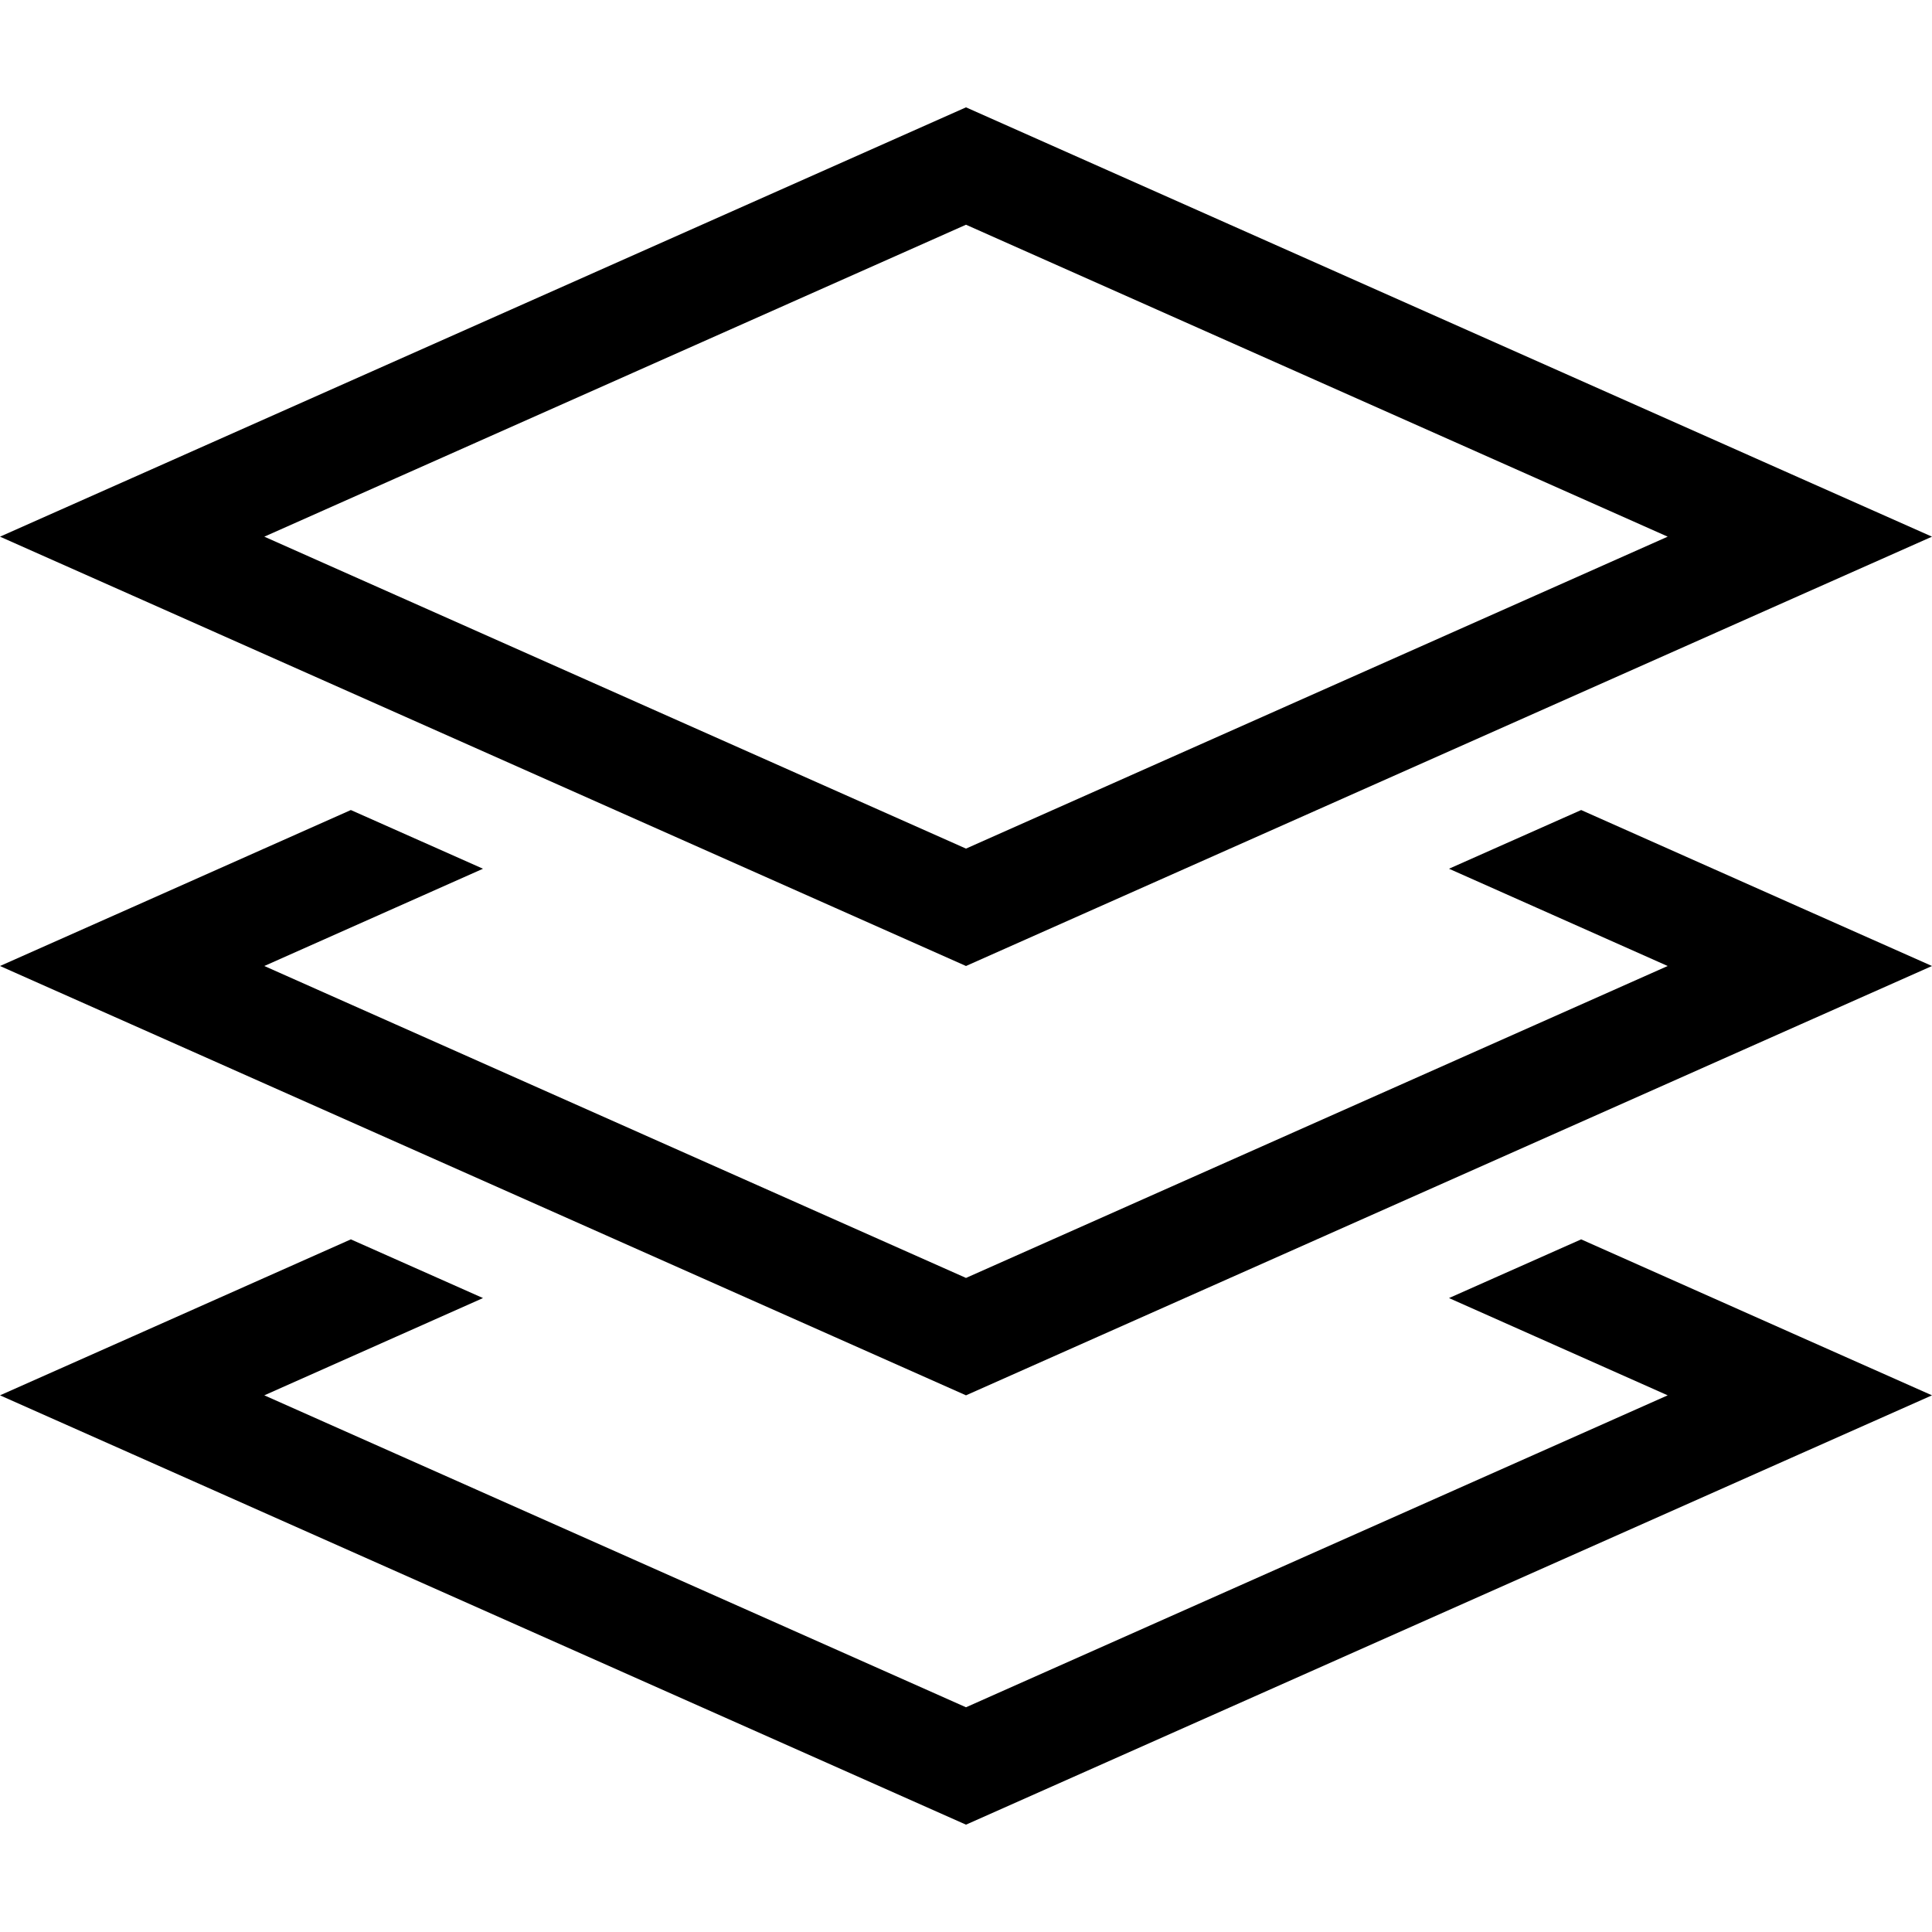 <svg xmlns="http://www.w3.org/2000/svg" width="24" height="24" viewBox="0 0 576 512">
    <path d="M288 221L78.8 128 288 35l209.2 93L288 221zM536.6 110.5L288 0 39.4 110.5 0 128l39.4 17.5L288 256 536.6 145.5 576 128l-39.4-17.5zM144 227l-39.4-17.5-65.2 29L0 256l39.4 17.5L288 384 536.6 273.5 576 256l-39.4-17.5-65.2-29L432 227l65.2 29L288 349 78.8 256 144 227zM104.6 337.5l-65.2 29L0 384l39.4 17.5L288 512 536.6 401.5 576 384l-39.4-17.5-65.2-29L432 355l65.2 29L288 477 78.8 384 144 355l-39.4-17.5z"/>
</svg>